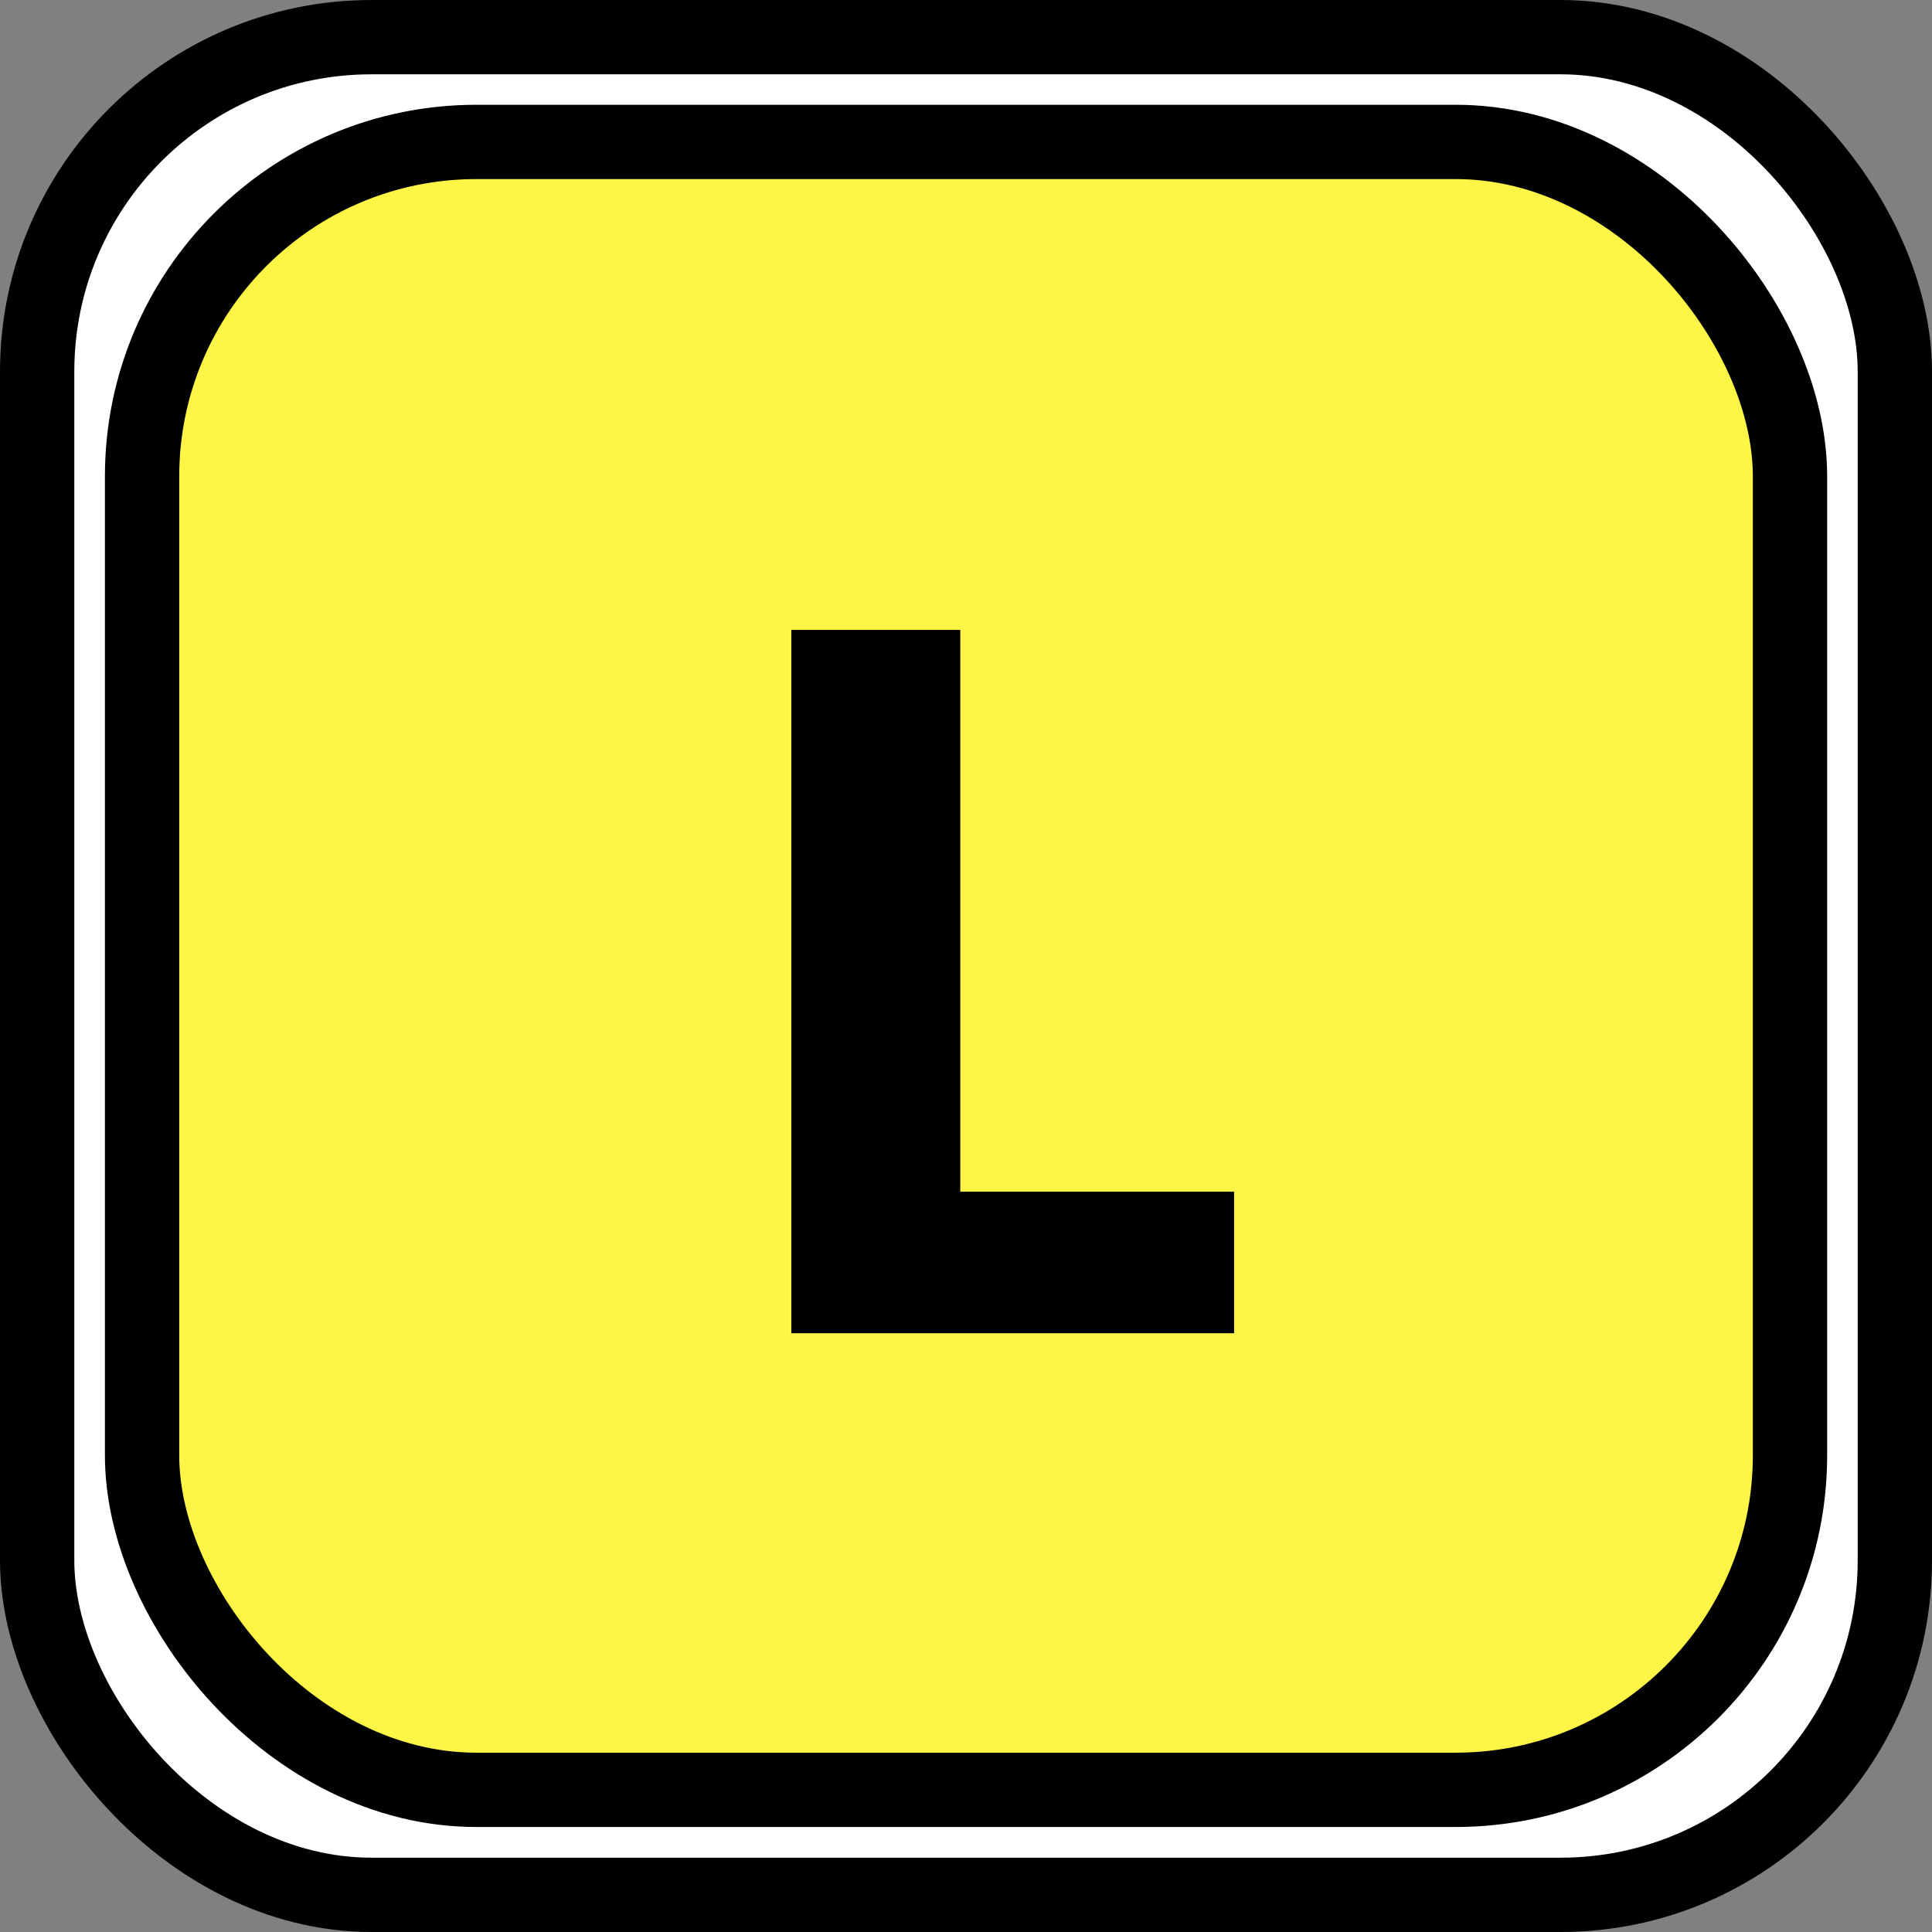 <svg width="26" height="26" viewBox="0 0 26 26" fill="none" xmlns="http://www.w3.org/2000/svg">
<rect x="0" y="0" width="26" height="26" fill="#808080" stroke="none"/>
<rect x="0.5" y="0.5" width="25" height="25" rx="4.5" fill="white" stroke="black"/>
<rect x="1.912" y="1.91" width="22.177" height="22.177" rx="4.5" fill="#FEF546" stroke="black"/>
<path d="M10.649 17.942V8.477H12.923V16.037H16.608V17.942H10.649Z" fill="black"/>
</svg>
